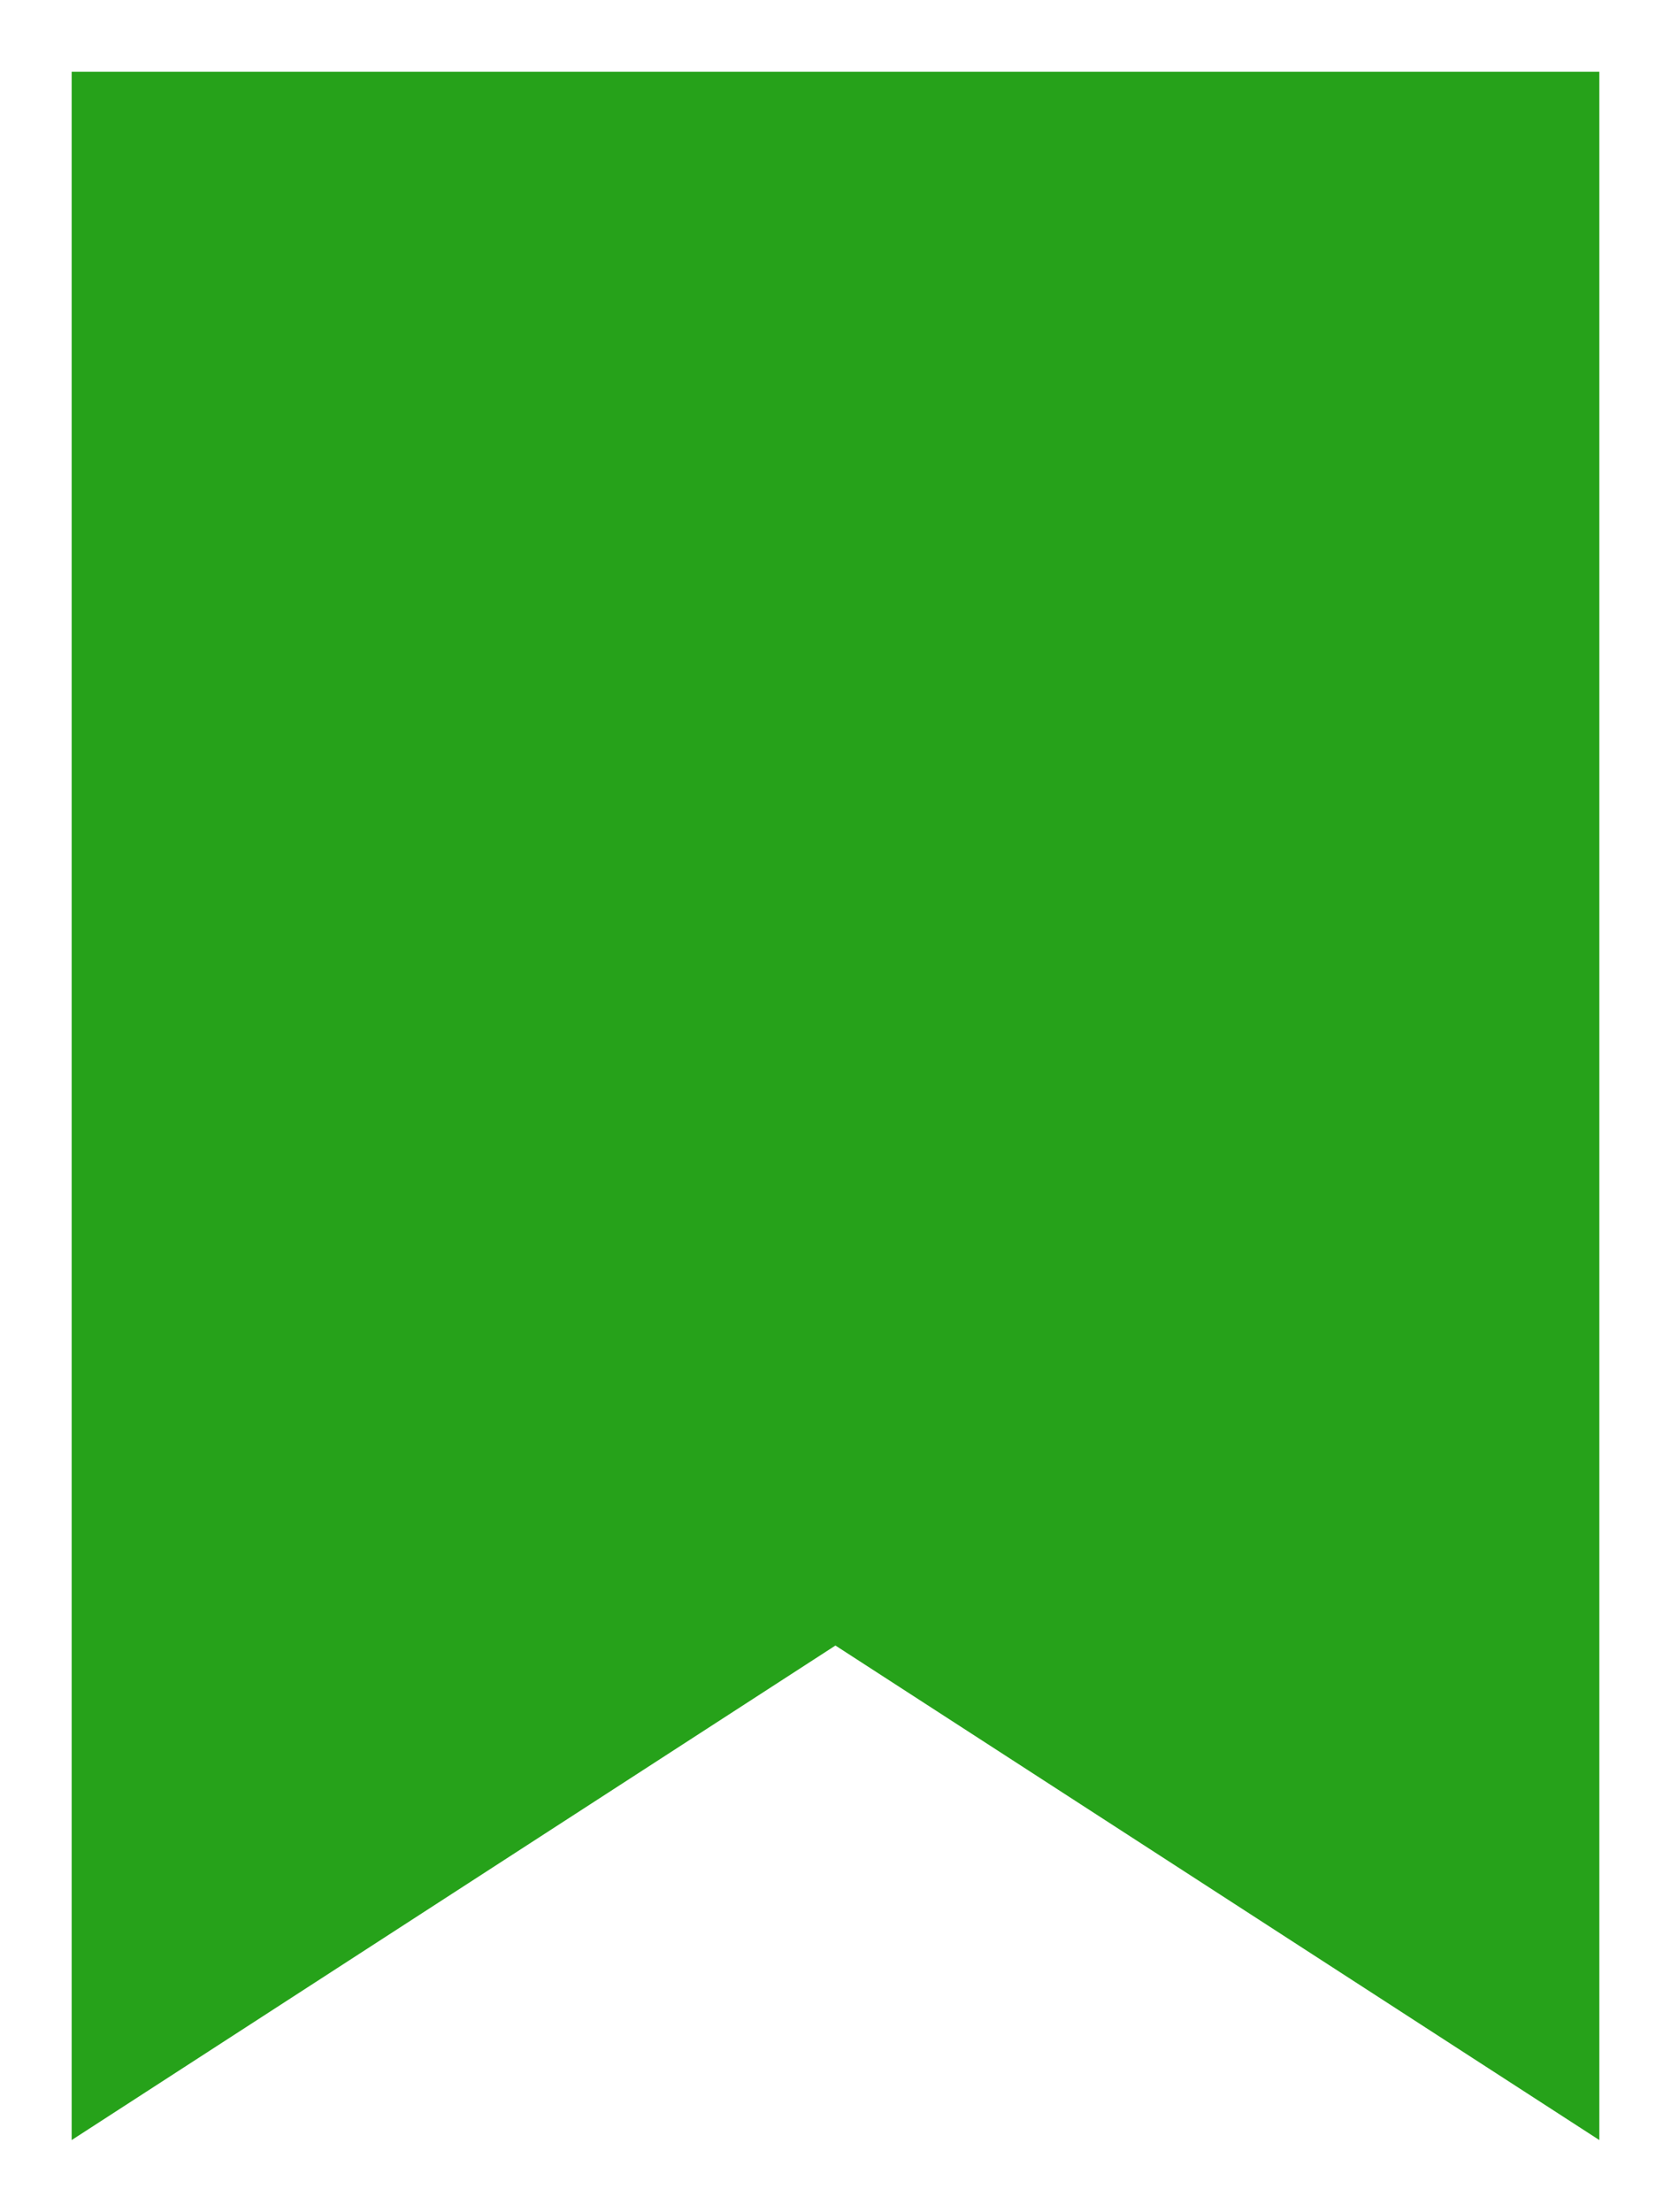 <svg id="Group_41440" data-name="Group 41440" xmlns="http://www.w3.org/2000/svg" xmlns:xlink="http://www.w3.org/1999/xlink" width="11.659" height="15.421" viewBox="0 0 11.659 15.421">
  <defs>
    <clipPath id="clip-path">
      <path id="Path_34375" data-name="Path 34375" d="M0,0H11.659V-15.421H0Z" transform="translate(0 15.421)" fill="#26a21a"/>
    </clipPath>
  </defs>
  <g id="Group_39702" data-name="Group 39702" clip-path="url(#clip-path)">
    <g id="Group_39701" data-name="Group 39701" transform="translate(0.5 0.5)">
      <path id="Path_34374" data-name="Path 34374" d="M0,0-5.33-3.448-10.659,0V-14.421H0Z" transform="translate(10.659 14.421)" fill="#26a21a"/>
    </g>
  </g>
</svg>

